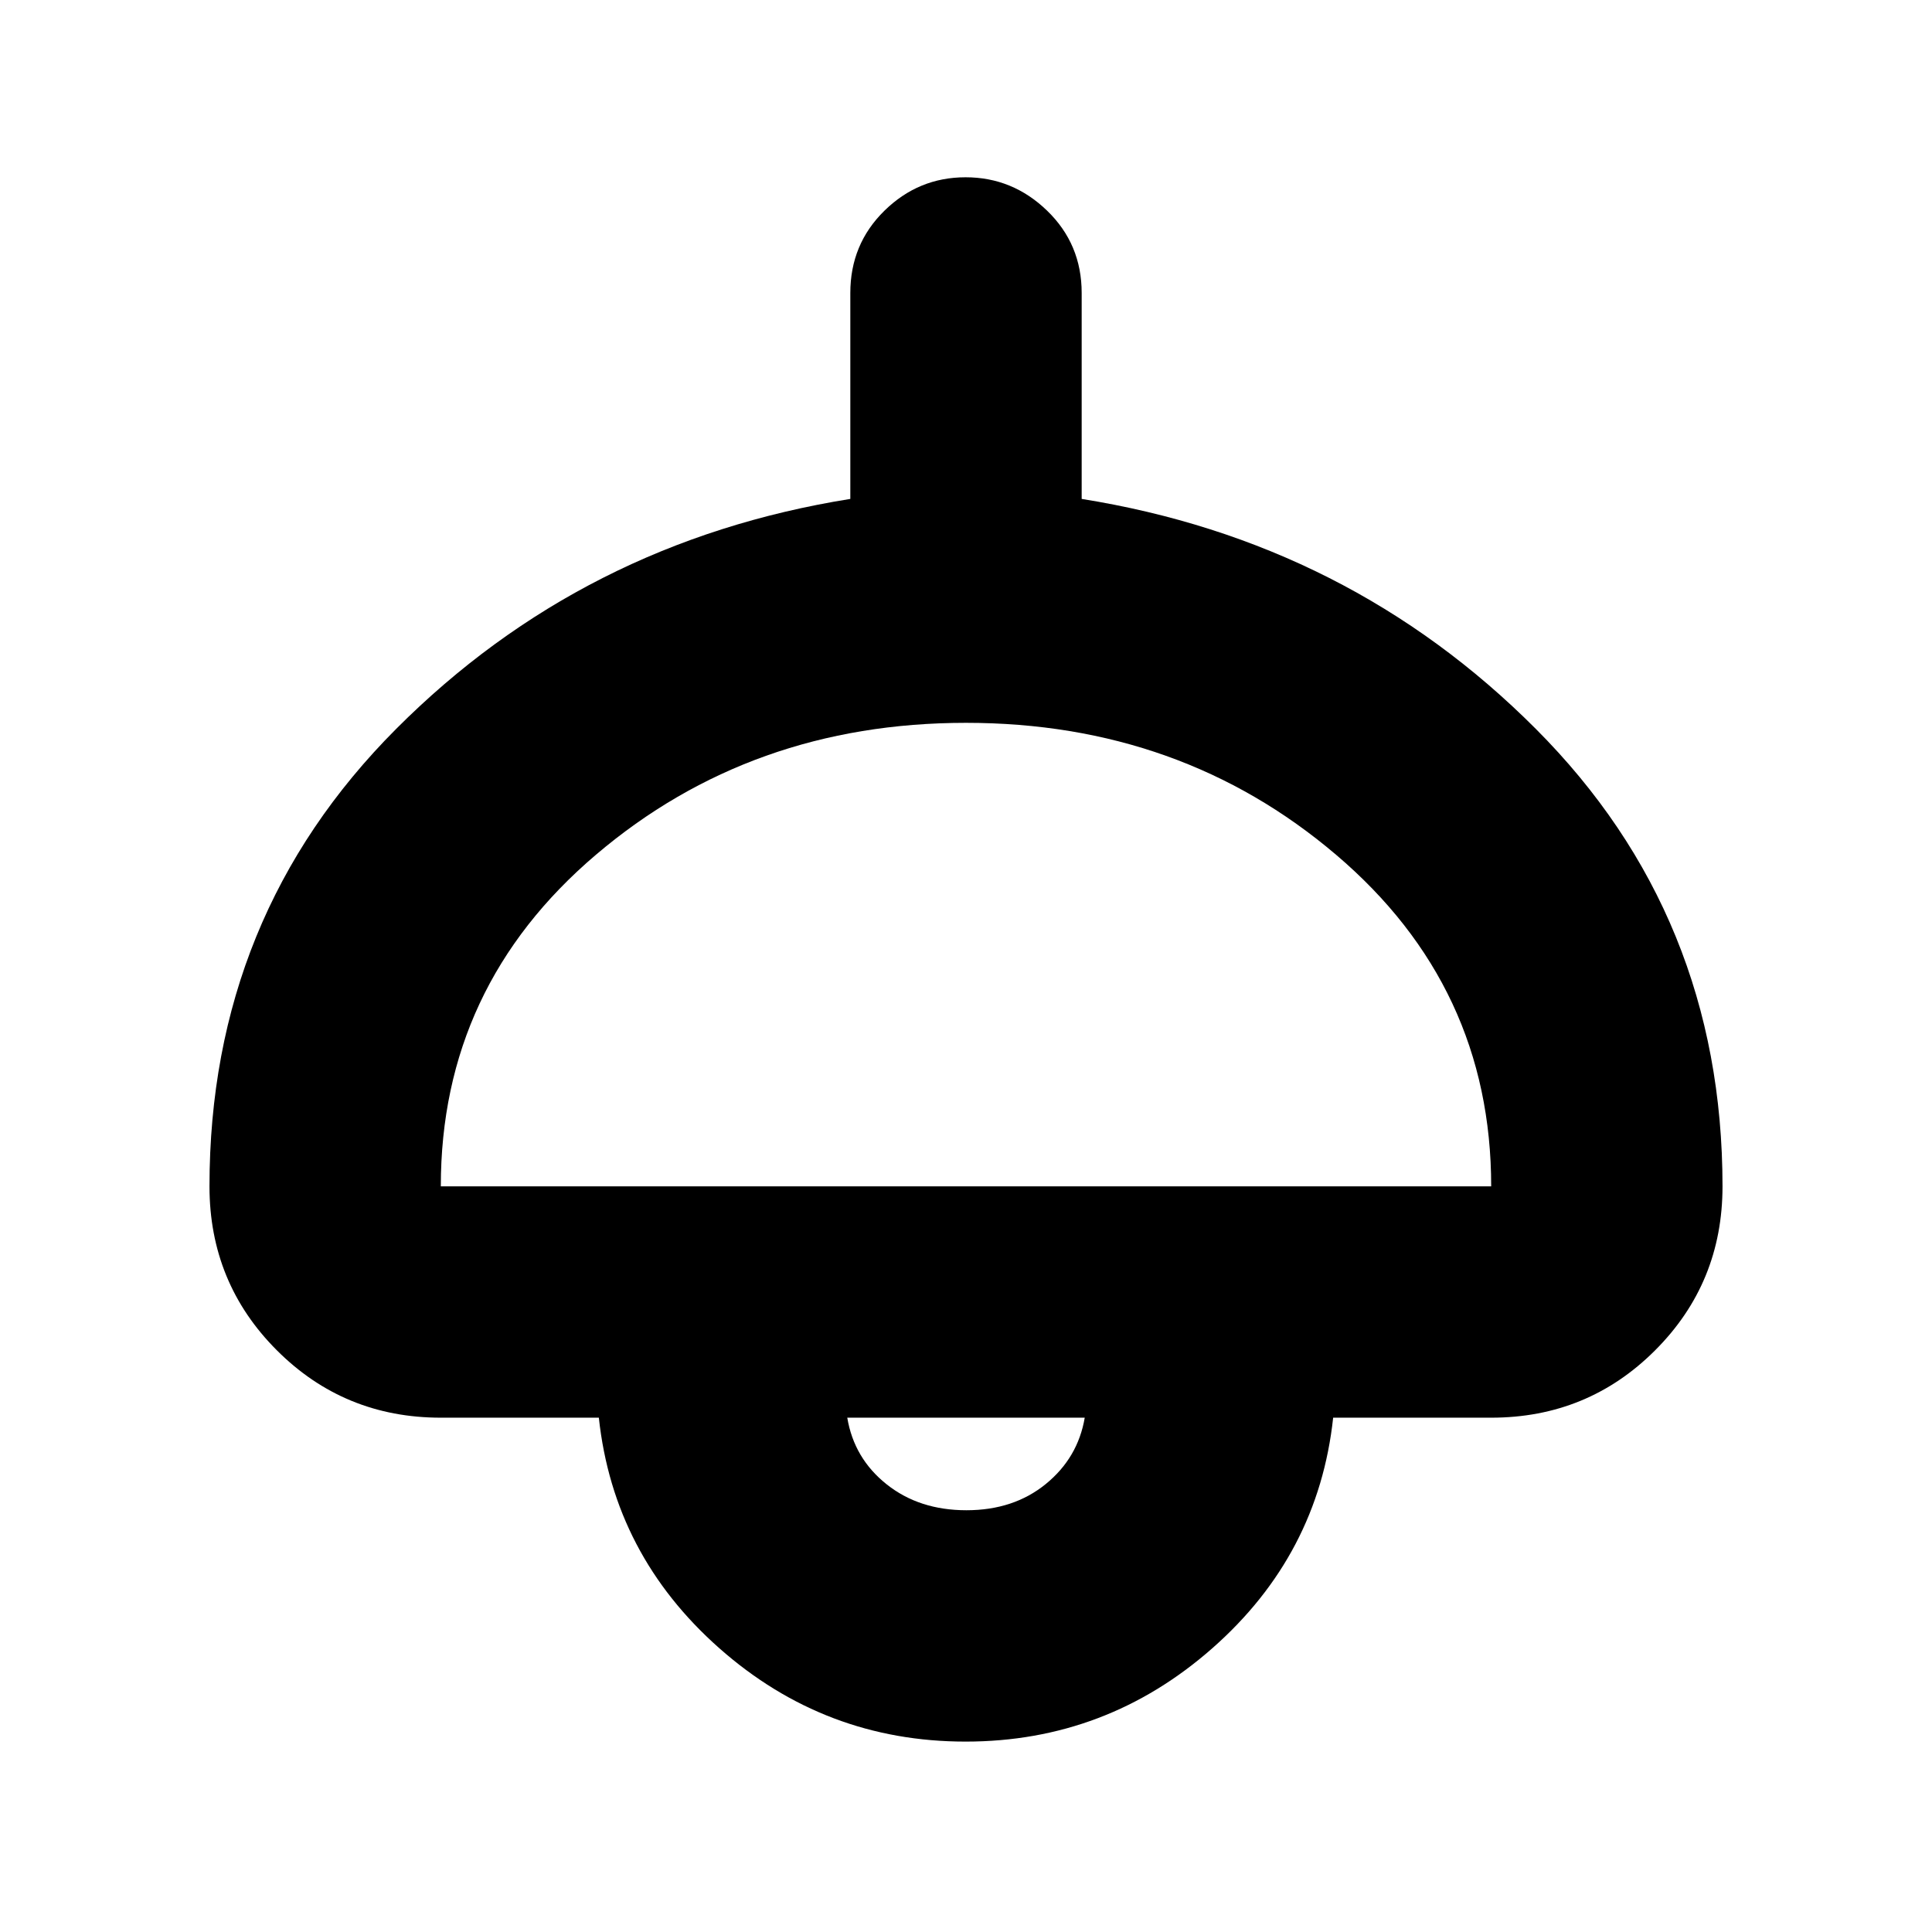 <svg xmlns="http://www.w3.org/2000/svg" height="20" viewBox="0 -960 960 960" width="20"><path d="M479.81-94.61q-69.91 0-122.4-46.41-52.5-46.42-59.85-114.54h-78.52q-48 0-81.47-33.48-33.48-33.48-33.48-81.48 0-134.31 92.78-227.31t225.65-114.26v-102.34q0-24.26 16.95-40.87 16.94-16.61 40.32-16.61t40.53 16.61q17.16 16.61 17.16 40.87v102.34q132.87 21.26 225.65 114.26t92.78 227.31q0 48-33.48 81.48-33.47 33.48-81.47 33.48h-78.52Q655.09-187.39 602.4-141T479.81-94.61ZM219.04-370.52h521.92q0-99.22-77.08-164.76Q586.8-600.83 480-600.83t-183.88 65.55q-77.08 65.54-77.08 164.76Zm261.17 160.95q23.44 0 39.42-13.02 15.98-13.01 19.37-32.97H421q3.39 20.26 19.58 33.12 16.19 12.87 39.63 12.87Zm-.21-45.99Z"/></svg>